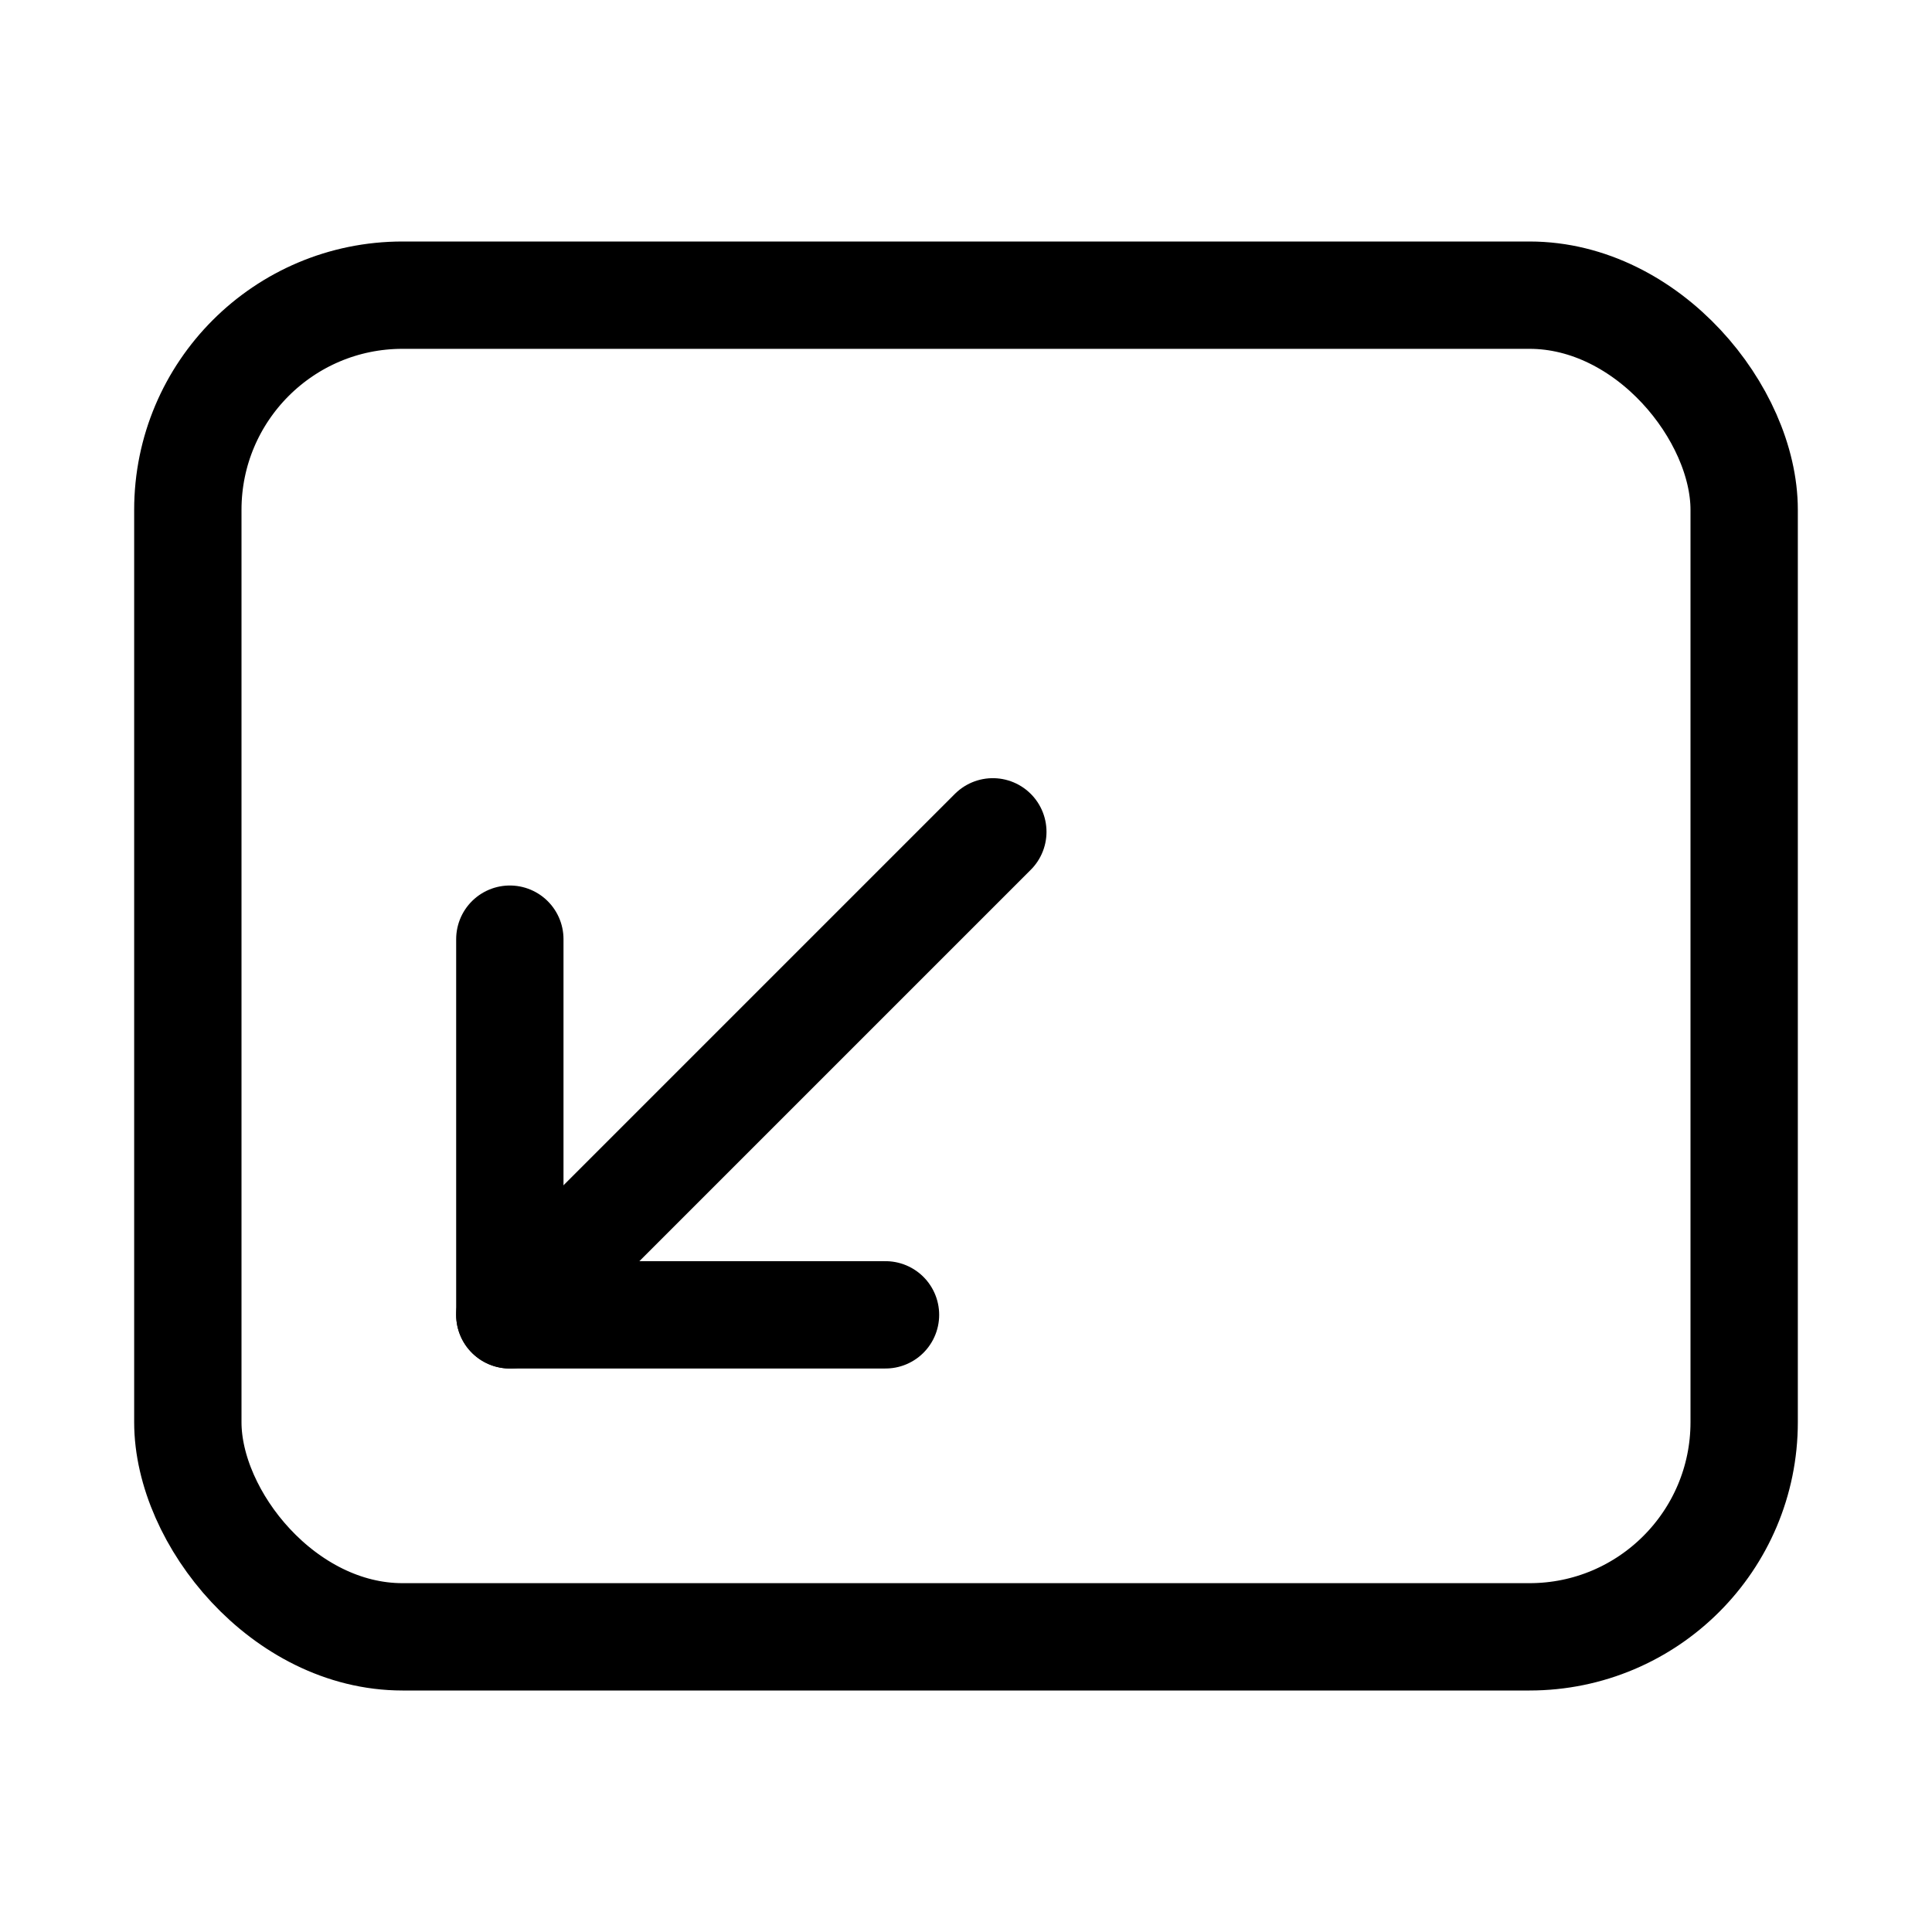 <svg xmlns="http://www.w3.org/2000/svg" height="18" width="18" viewBox="0 0 18 18"><title>rect arrow down left</title><g fill="none" stroke="currentColor" class="nc-icon-wrapper"><polyline points="8.25 12.25 4.75 12.25 4.75 8.75" stroke-linecap="round" stroke-linejoin="round" stroke="currentColor"></polyline><rect x="1.75" y="2.75" width="14.5" height="12.5" rx="2" ry="2" stroke-linecap="round" stroke-linejoin="round"></rect><line x1="4.75" y1="12.25" x2="9.25" y2="7.75" stroke-linecap="round" stroke-linejoin="round" stroke="currentColor"></line></g></svg>